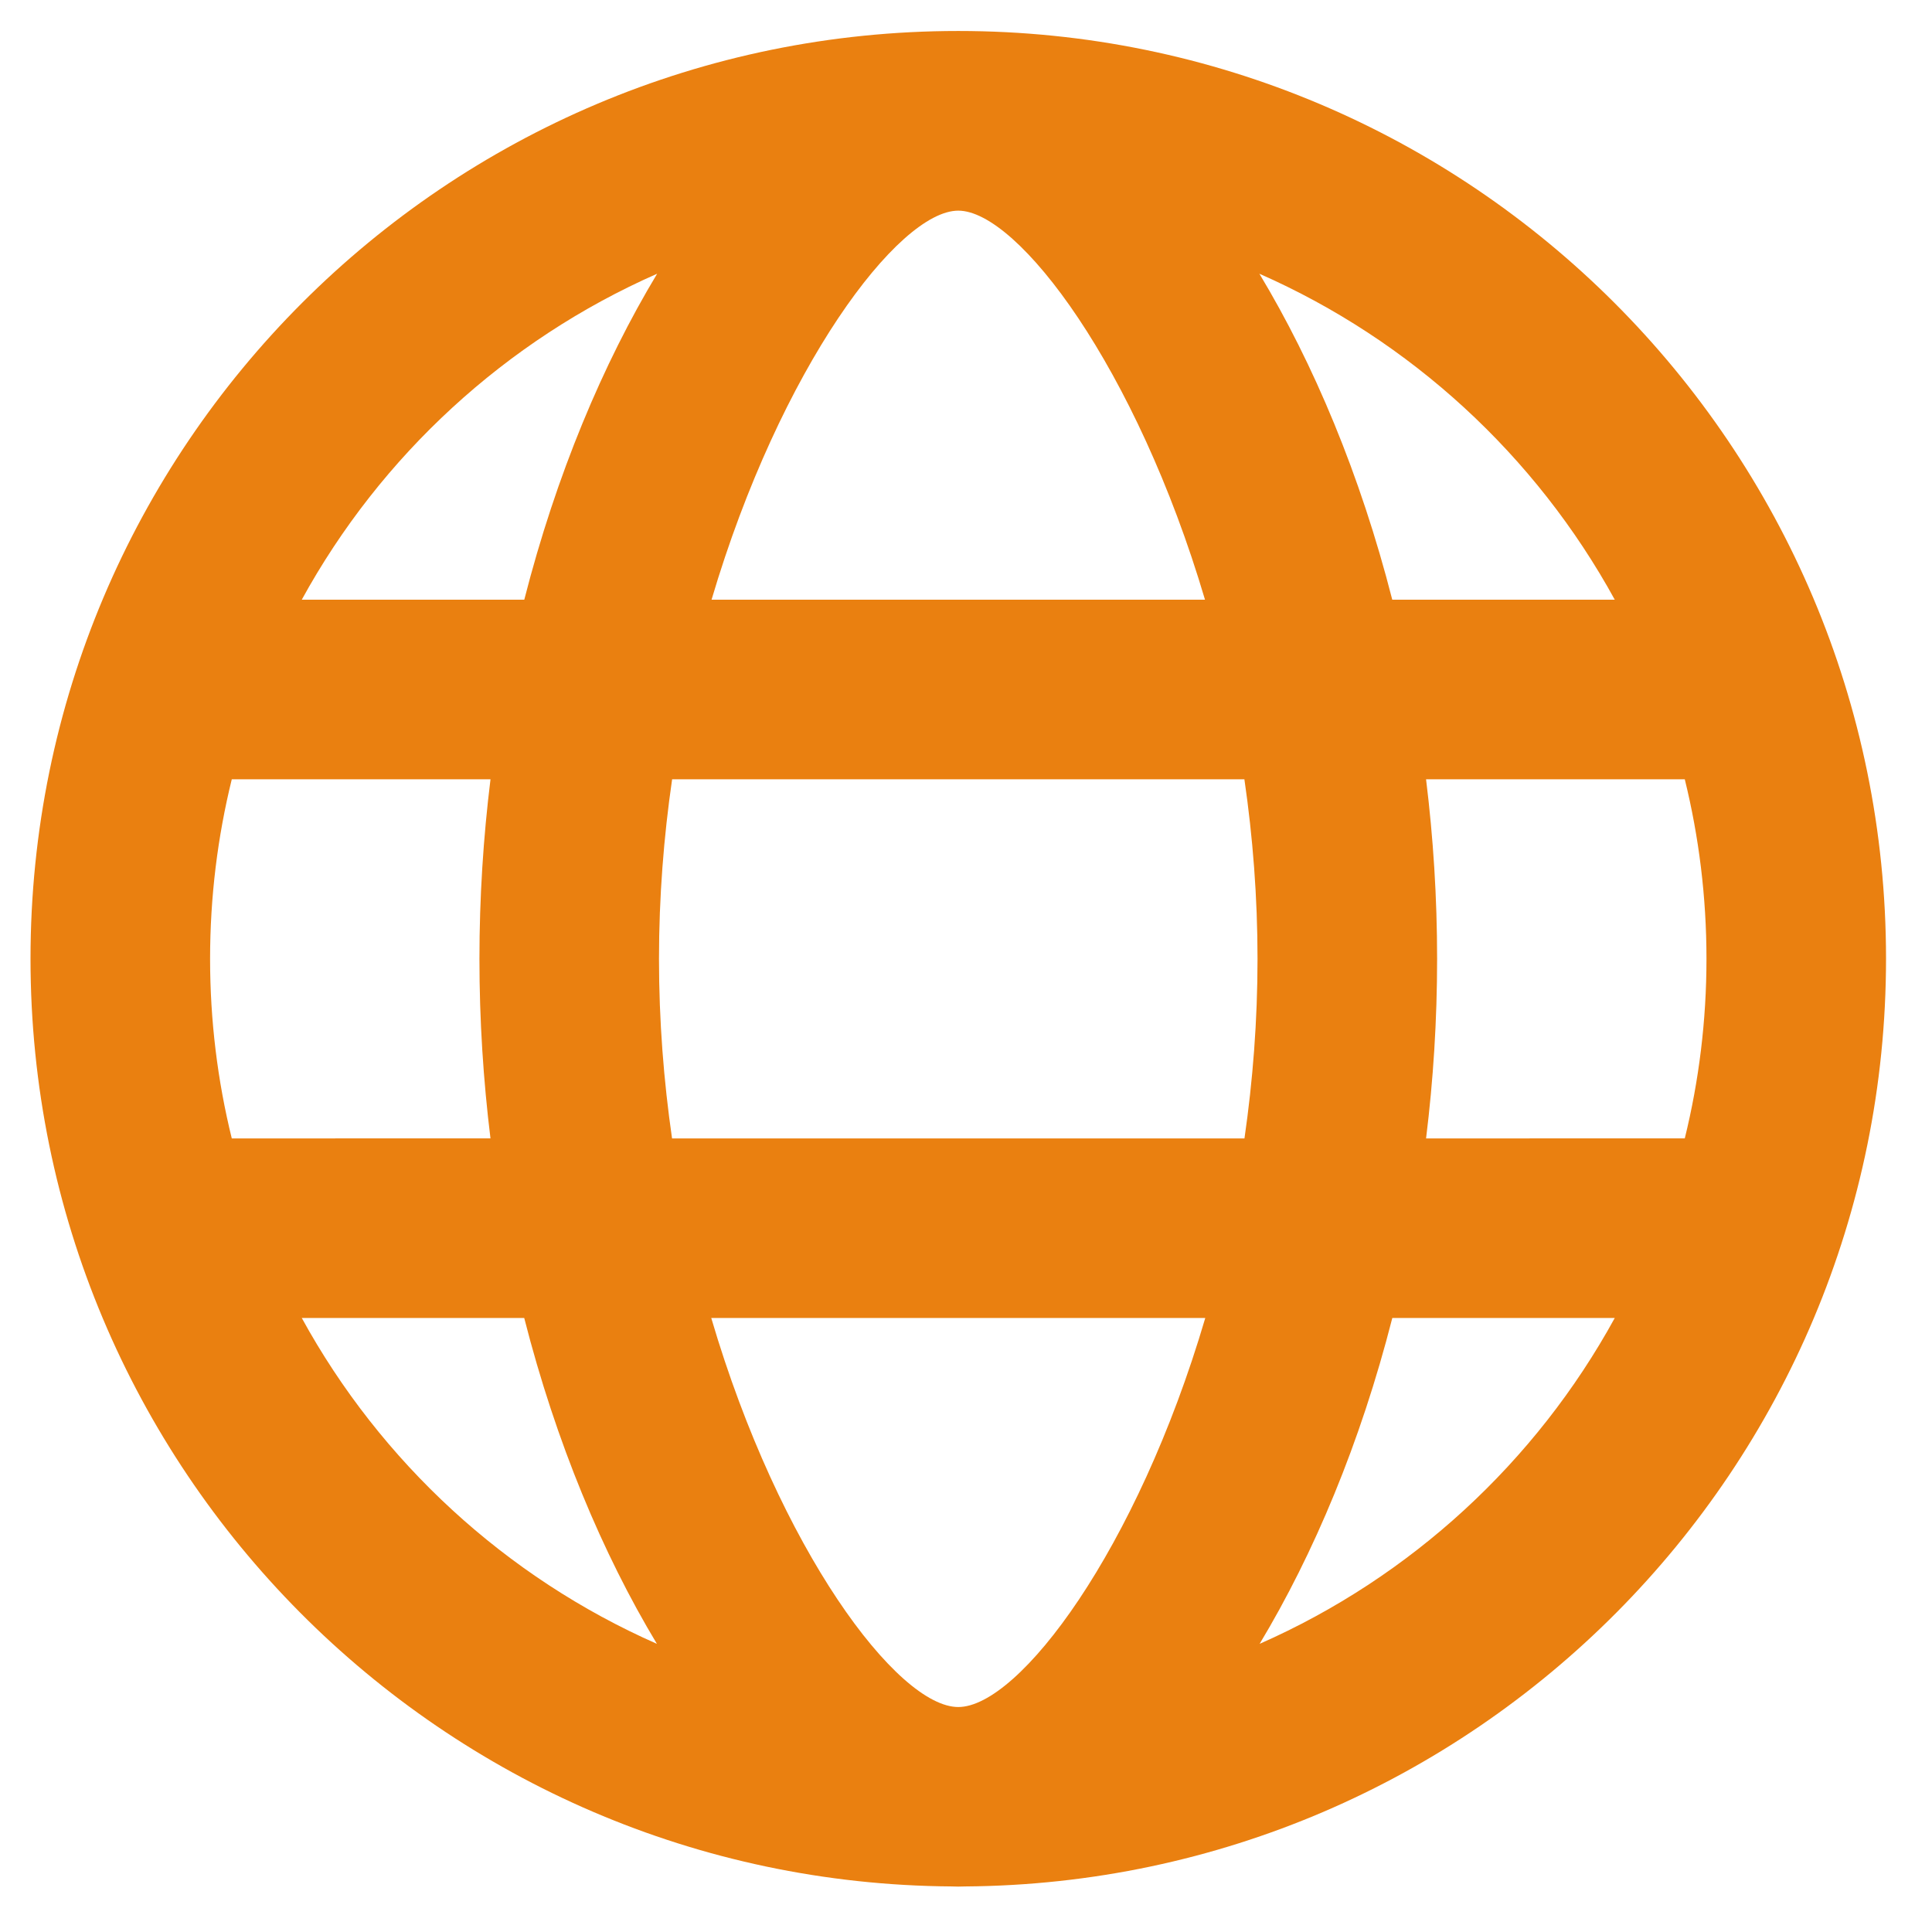 <?xml version="1.0" standalone="no"?><!DOCTYPE svg PUBLIC "-//W3C//DTD SVG 1.1//EN" "http://www.w3.org/Graphics/SVG/1.1/DTD/svg11.dtd"><svg width="64" height="64" viewBox="0 0 64 64" version="1.1" xmlns="http://www.w3.org/2000/svg" xmlns:xlink="http://www.w3.org/1999/xlink"><defs><style type="text/css"><![CDATA[
@font-face { font-family: ifont; src: url("http://at.alicdn.com/t/font_1442373896_4754455.eot?#iefix") format("embedded-opentype"), url("http://at.alicdn.com/t/font_1442373896_4754455.woff") format("woff"), url("http://at.alicdn.com/t/font_1442373896_4754455.ttf") format("truetype"), url("http://at.alicdn.com/t/font_1442373896_4754455.svg#ifont") format("svg"); }

]]></style></defs><g class="transform-group"><g transform="scale(0.062, 0.062)"><path d="M1007.696 512.24C1007.696 238.48 785.768 16.552 512 16.552S16.304 238.48 16.304 512.24c0 272.576 220.008 493.752 492.128 495.672C509.624 1007.968 510.816 1008 512 1008s2.376-0.032 3.56-0.08C787.688 1006 1007.696 784.816 1007.696 512.24zM512 912.056C512 912.056 512 912.056 512 912.056 512 912.056 512 912.056 512 912.056c-32.52-0.008-95.52-83.992-131.984-207.872l263.96 0C607.52 828.064 544.52 912.056 512 912.056zM359.072 608.248c-4.448-30.736-6.976-62.864-6.976-95.944 0-33.072 2.544-65.208 7.016-95.944l305.76 0c4.48 30.736 7.016 62.872 7.016 95.944s-2.528 65.208-6.976 95.944L359.072 608.248zM112.248 512.304c0-33.072 4.024-65.208 11.592-95.944l138.232 0c-3.832 31.04-5.912 63.12-5.912 95.944s2.072 64.904 5.896 95.944L123.84 608.248C116.264 577.512 112.248 545.376 112.248 512.304zM512 112.552c31.976 0 95.176 83.992 131.824 207.872L380.176 320.424C416.824 196.544 480.024 112.552 512 112.552zM761.936 416.36l138.232 0c7.568 30.736 11.592 62.872 11.592 95.944s-4.024 65.208-11.592 95.944L761.944 608.248c3.832-31.04 5.896-63.12 5.896-95.944C767.84 479.48 765.768 447.4 761.936 416.36zM862.768 320.424 743.88 320.424c-17.048-66.752-42.016-126.064-70.992-174.168C753.736 181.832 820.56 243.424 862.768 320.424zM351.112 146.248c-28.976 48.104-53.936 107.424-70.992 174.168L161.232 320.416C203.44 243.424 270.264 181.832 351.112 146.248zM161.232 704.184l118.856 0c17.024 66.72 41.944 126.016 70.888 174.112C270.192 842.704 203.416 781.144 161.232 704.184zM673.016 878.296c28.944-48.096 53.872-107.392 70.888-174.112l118.856 0C820.584 781.144 753.808 842.704 673.016 878.296z" fill="#ea8010"></path></g></g></svg>